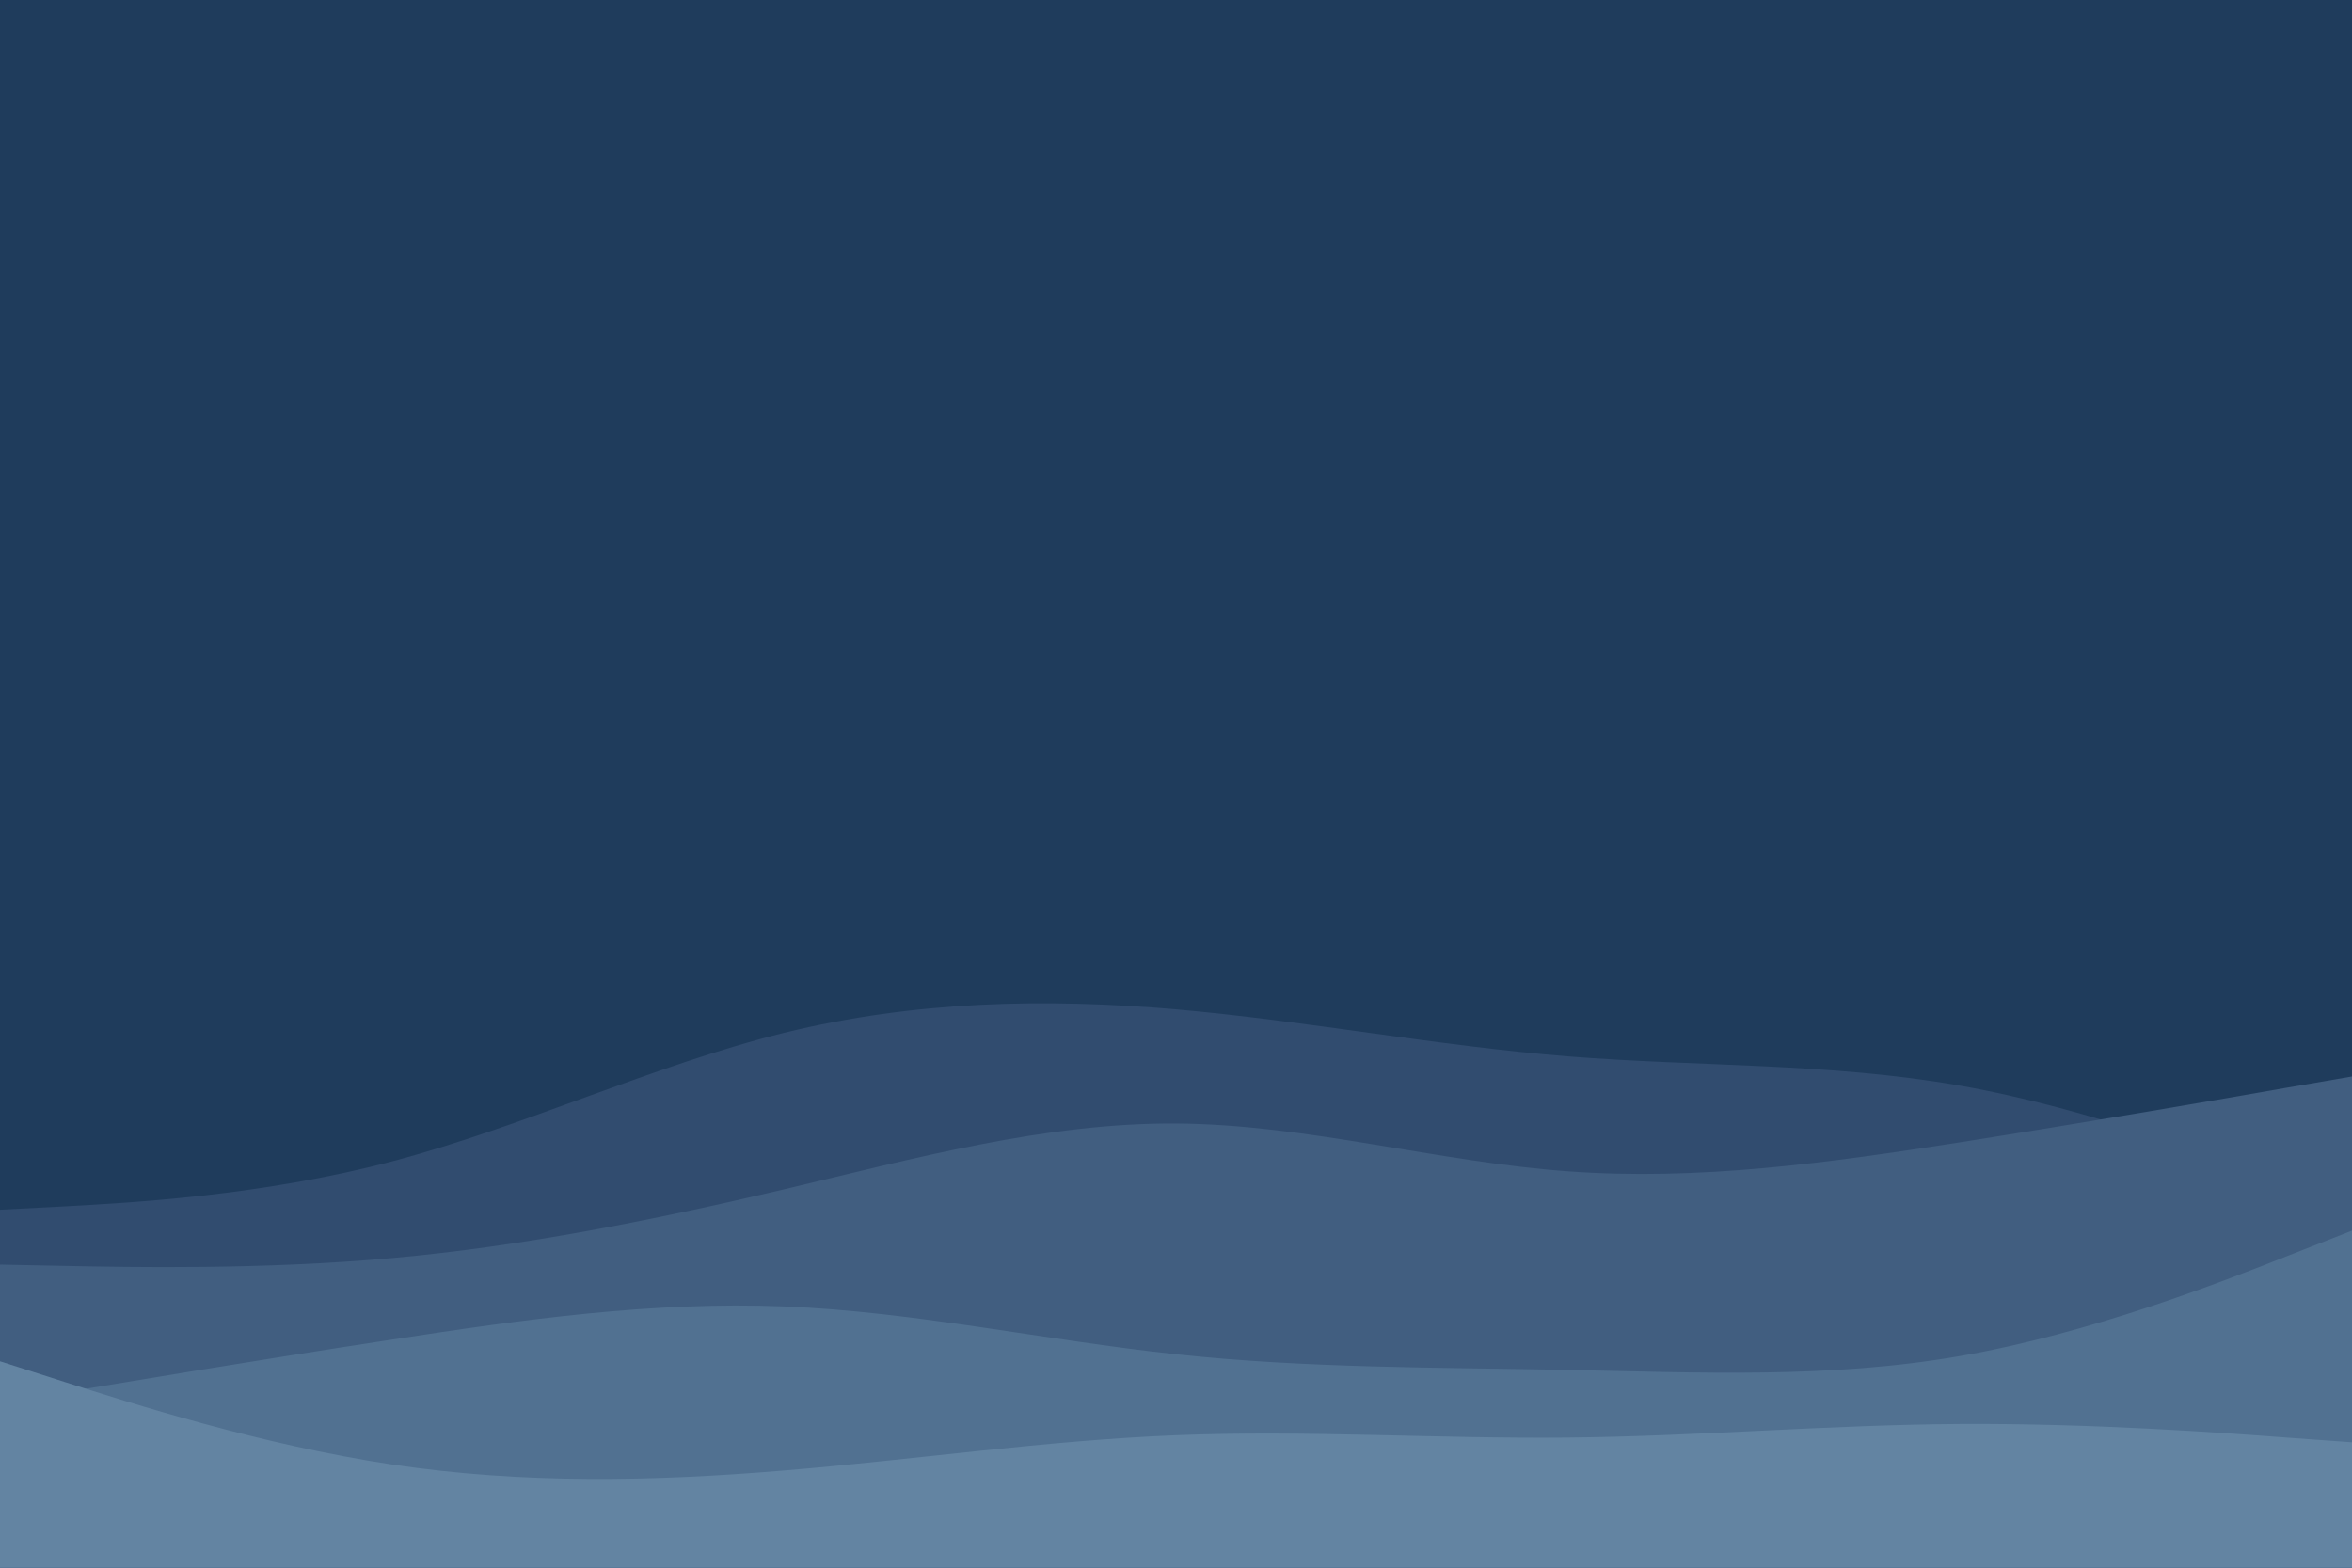 <svg id="visual" viewBox="0 0 900 600" width="900" height="600" xmlns="http://www.w3.org/2000/svg" xmlns:xlink="http://www.w3.org/1999/xlink" version="1.1"><rect x="0" y="0" width="900" height="600" fill="#1f3c5c"></rect><path d="M0 463L25 461.7C50 460.3 100 457.7 150 444.5C200 431.3 250 407.7 300 395.3C350 383 400 382 450 386.3C500 390.7 550 400.3 600 404.3C650 408.3 700 406.7 750 415.5C800 424.3 850 443.7 875 453.3L900 463L900 601L875 601C850 601 800 601 750 601C700 601 650 601 600 601C550 601 500 601 450 601C400 601 350 601 300 601C250 601 200 601 150 601C100 601 50 601 25 601L0 601Z" fill="#314c6f"></path><path d="M0 484L25 484.5C50 485 100 486 150 481.5C200 477 250 467 300 455.2C350 443.3 400 429.7 450 430C500 430.3 550 444.7 600 448.3C650 452 700 445 750 437.2C800 429.3 850 420.7 875 416.3L900 412L900 601L875 601C850 601 800 601 750 601C700 601 650 601 600 601C550 601 500 601 450 601C400 601 350 601 300 601C250 601 200 601 150 601C100 601 50 601 25 601L0 601Z" fill="#415e80"></path><path d="M0 537L25 532.8C50 528.7 100 520.3 150 512.7C200 505 250 498 300 500C350 502 400 513 450 518.3C500 523.7 550 523.3 600 524.3C650 525.3 700 527.7 750 519C800 510.3 850 490.7 875 480.8L900 471L900 601L875 601C850 601 800 601 750 601C700 601 650 601 600 601C550 601 500 601 450 601C400 601 350 601 300 601C250 601 200 601 150 601C100 601 50 601 25 601L0 601Z" fill="#517191"></path><path d="M0 521L25 529C50 537 100 553 150 560.5C200 568 250 567 300 562.8C350 558.7 400 551.3 450 549.3C500 547.3 550 550.7 600 550.2C650 549.7 700 545.3 750 545C800 544.7 850 548.3 875 550.2L900 552L900 601L875 601C850 601 800 601 750 601C700 601 650 601 600 601C550 601 500 601 450 601C400 601 350 601 300 601C250 601 200 601 150 601C100 601 50 601 25 601L0 601Z" fill="#6384a2"></path></svg>